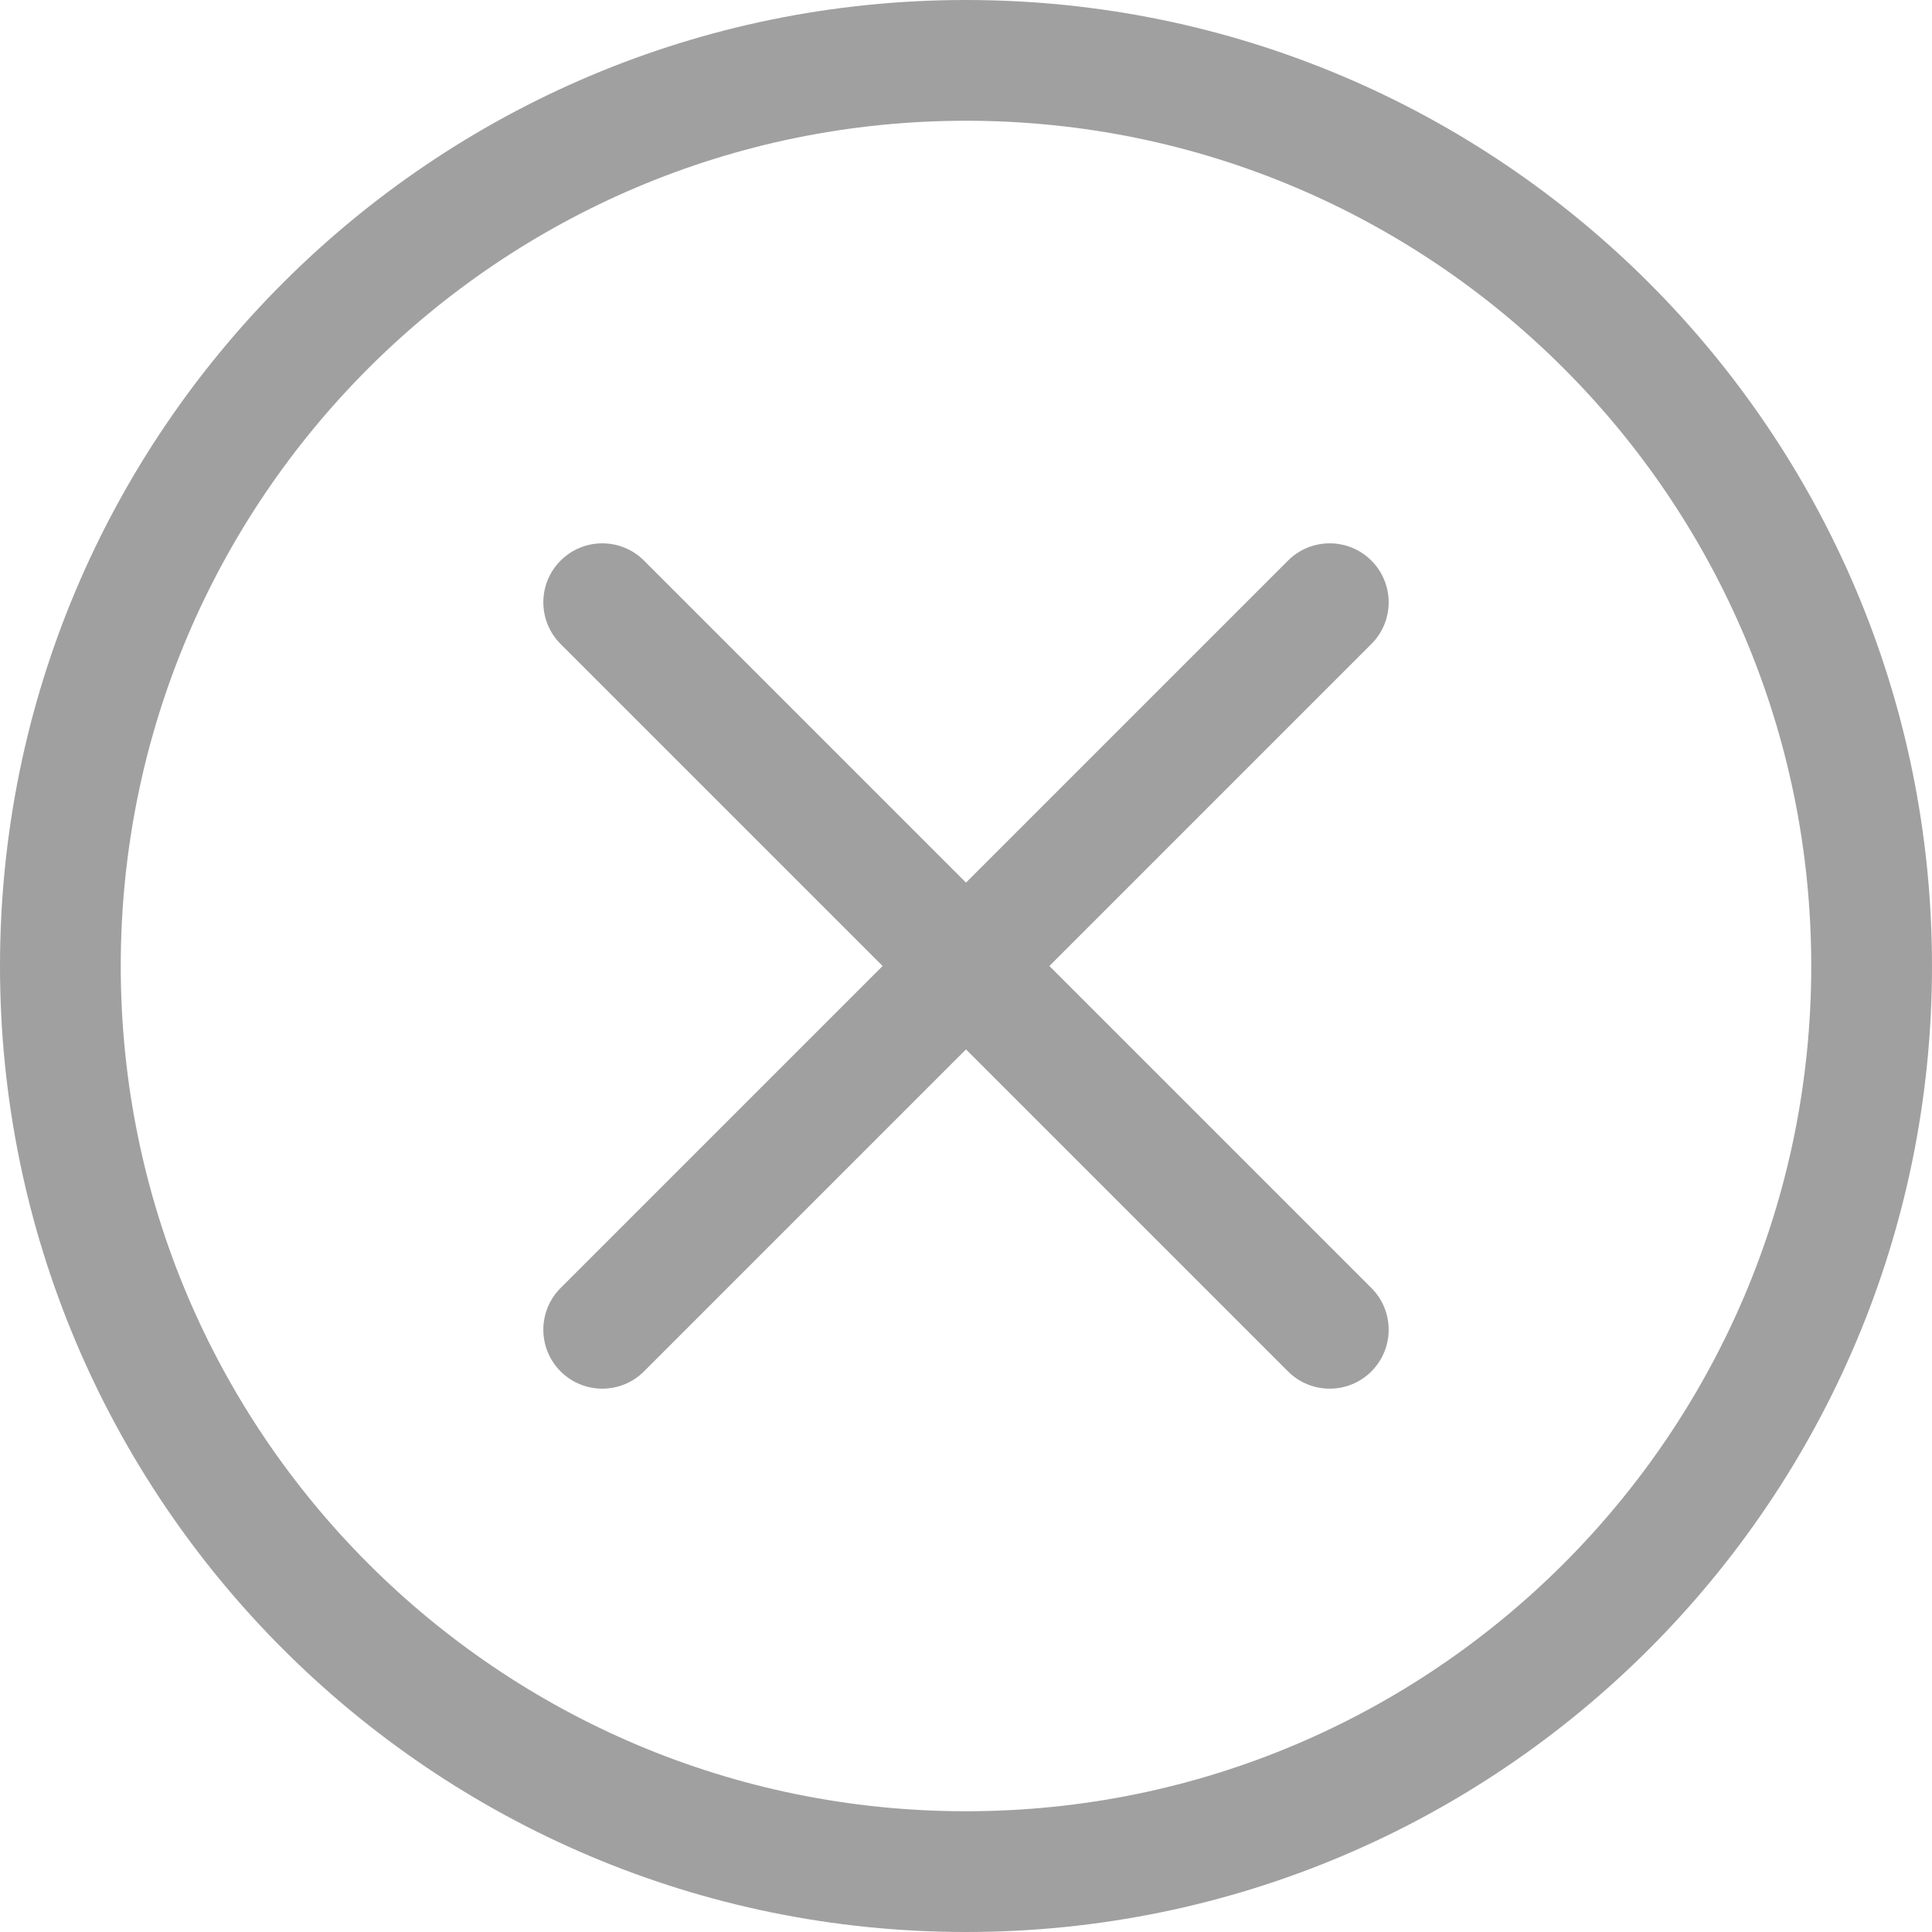 <svg xmlns="http://www.w3.org/2000/svg" xmlns:xlink="http://www.w3.org/1999/xlink" preserveAspectRatio="xMidYMid" width="36" height="36" viewBox="0 0 36 36">
  <defs>
    <style>
      .cls-1 {
        fill: #a0a0a0;
        fill-rule: evenodd;
      }
    </style>
  </defs>
  <path d="M18.000,36.000 C8.059,36.000 -0.000,27.941 -0.000,18.000 C-0.000,8.059 8.059,-0.000 18.000,-0.000 C27.941,-0.000 36.000,8.059 36.000,18.000 C36.000,27.941 27.941,36.000 18.000,36.000 ZM18.000,2.250 C9.302,2.250 2.250,9.302 2.250,18.000 C2.250,26.698 9.302,33.750 18.000,33.750 C26.698,33.750 33.750,26.698 33.750,18.000 C33.750,9.302 26.698,2.250 18.000,2.250 ZM25.554,25.554 C25.125,25.983 24.429,25.983 24.000,25.554 L18.000,19.554 L12.000,25.554 C11.571,25.983 10.875,25.983 10.446,25.554 C10.017,25.125 10.017,24.429 10.446,24.000 L16.446,18.000 L10.446,12.000 C10.017,11.571 10.017,10.875 10.446,10.446 C10.875,10.017 11.571,10.017 12.000,10.446 L18.000,16.446 L24.000,10.446 C24.429,10.017 25.125,10.017 25.554,10.446 C25.983,10.875 25.983,11.571 25.554,12.000 L19.554,18.000 L25.554,24.000 C25.983,24.429 25.983,25.125 25.554,25.554 Z" class="cls-1"/>
</svg>
